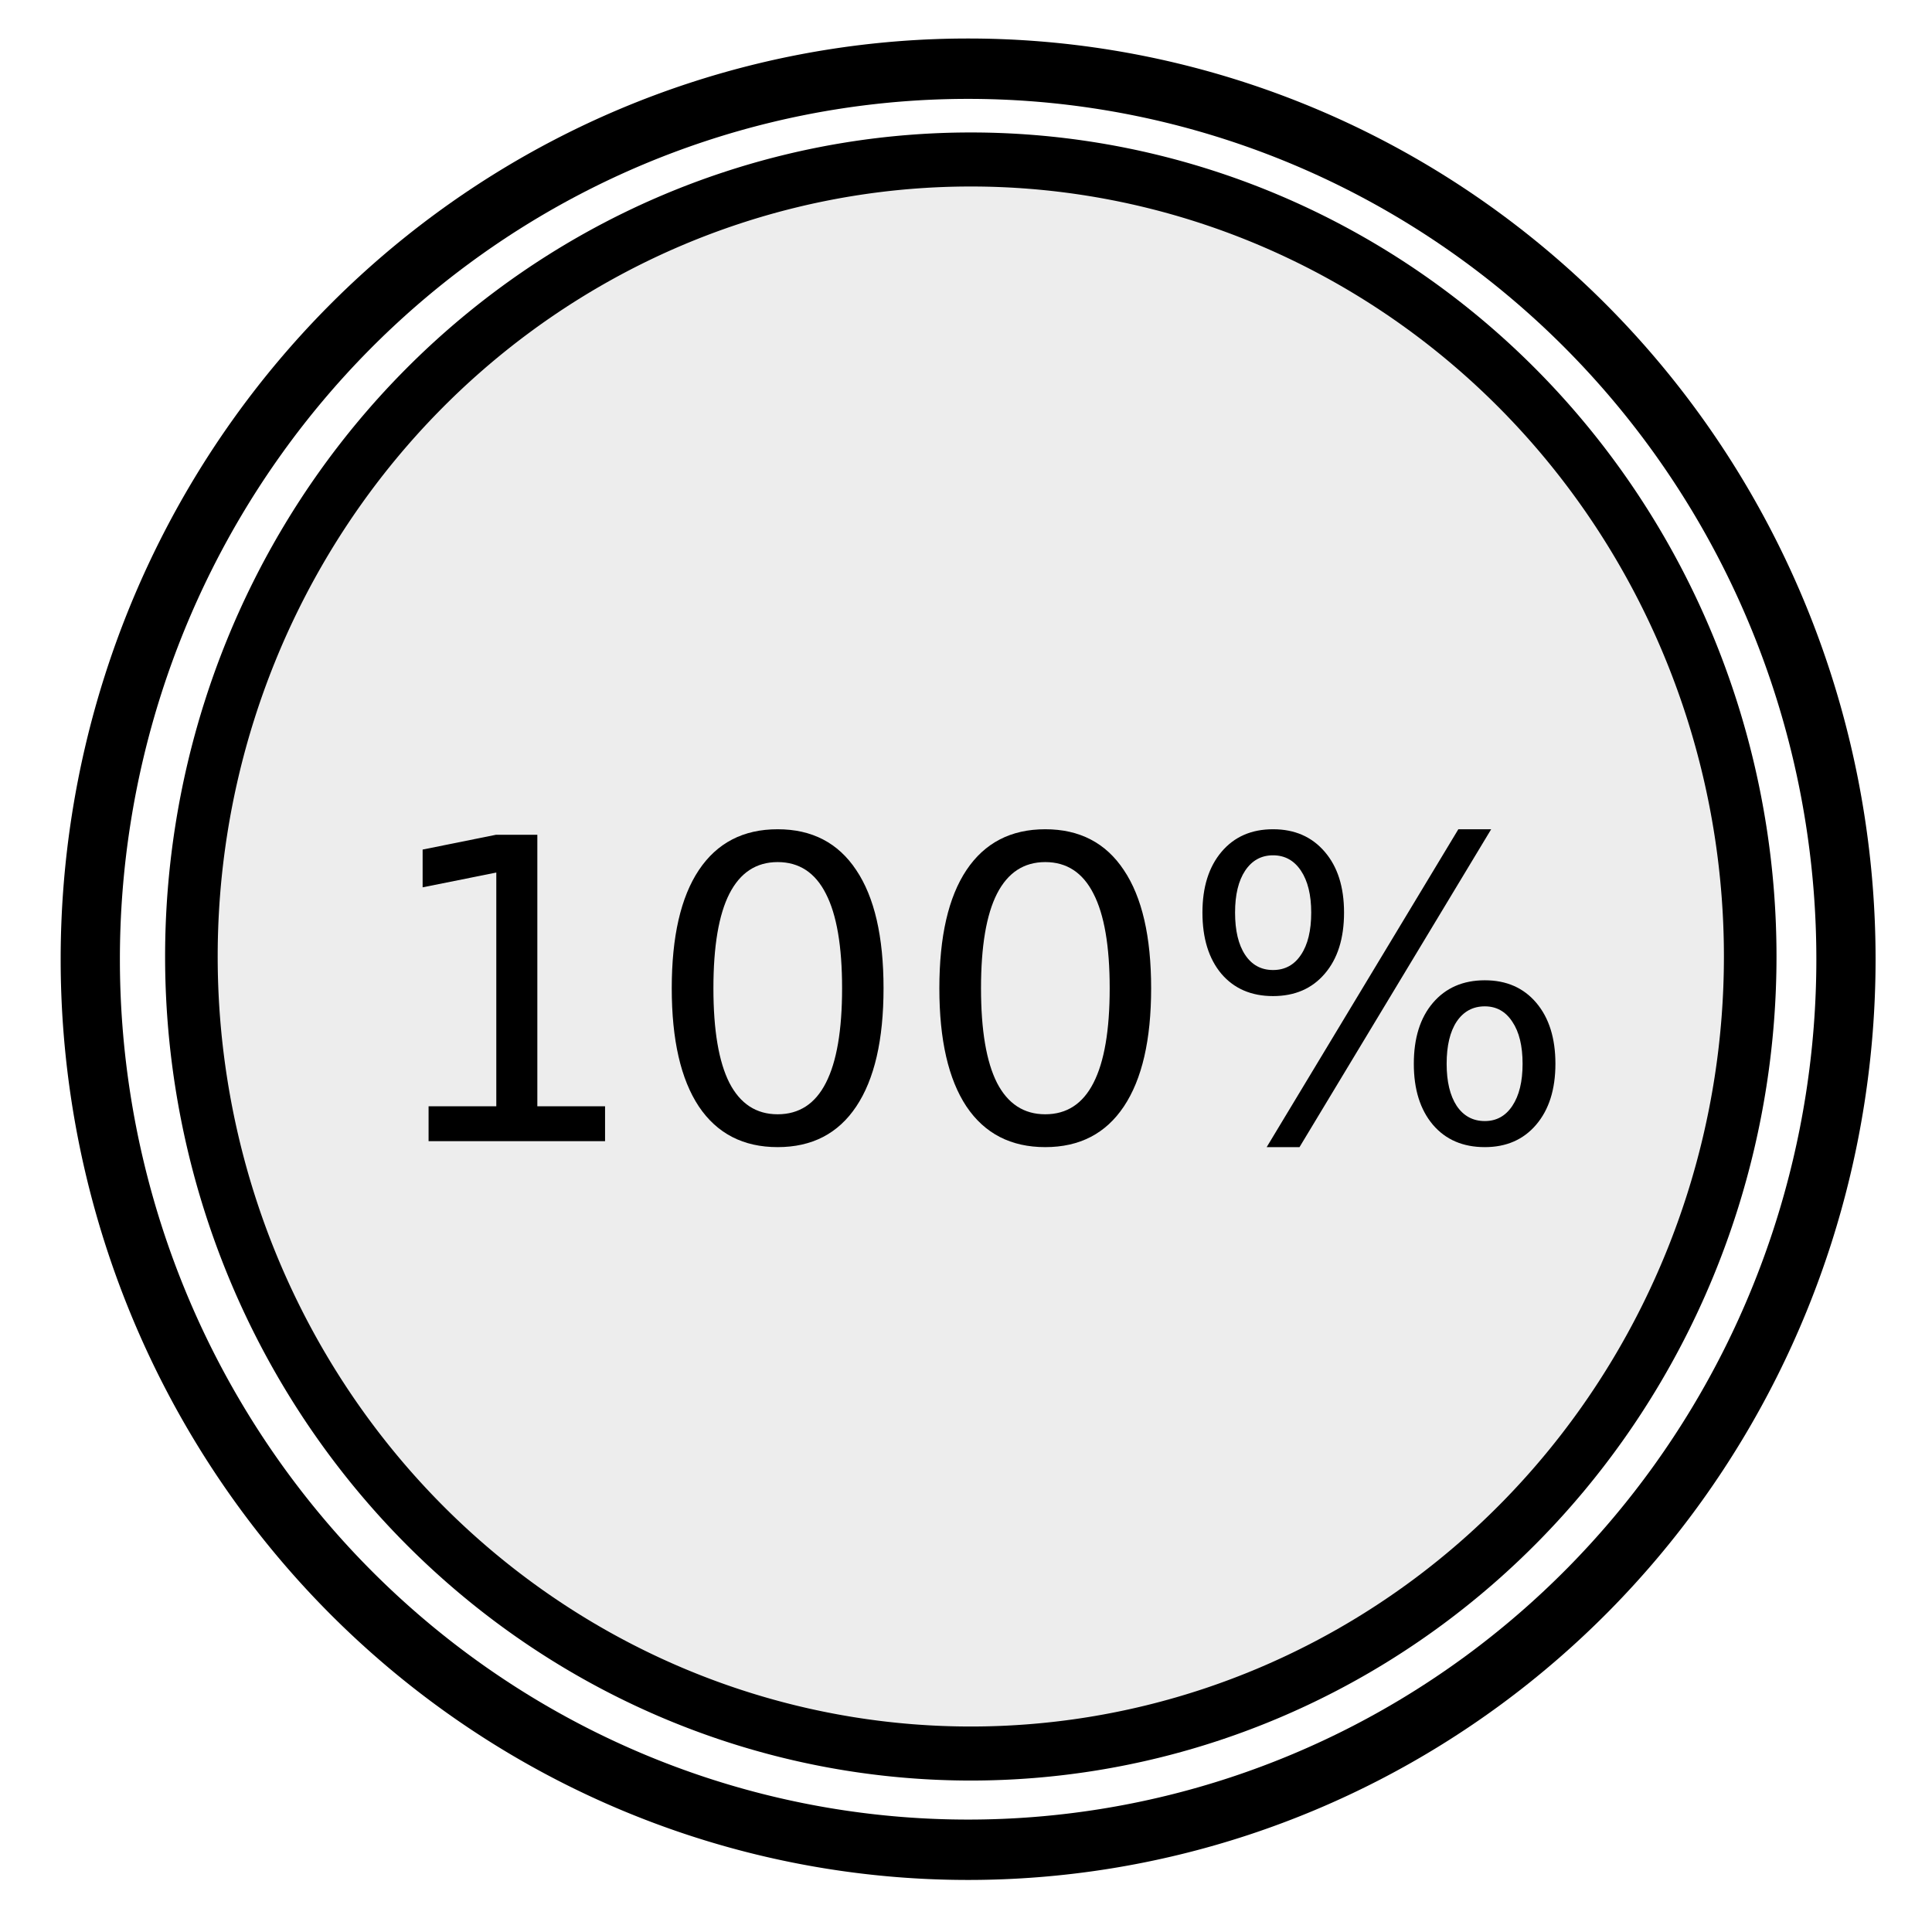 <?xml version="1.0" encoding="UTF-8" standalone="no"?>
<!-- Created with Inkscape (http://www.inkscape.org/) -->

<svg
   xmlns:dc="http://purl.org/dc/elements/1.1/"
   xmlns:cc="http://creativecommons.org/ns#"
   xmlns:rdf="http://www.w3.org/1999/02/22-rdf-syntax-ns#"
   xmlns:svg="http://www.w3.org/2000/svg"
   xmlns="http://www.w3.org/2000/svg"
   xmlns:xlink="http://www.w3.org/1999/xlink"
   xmlns:sodipodi="http://sodipodi.sourceforge.net/DTD/sodipodi-0.dtd"
   xmlns:inkscape="http://www.inkscape.org/namespaces/inkscape"
   width="320"
   height="320"
   id="svg2"
   sodipodi:version="0.32"
   inkscape:version="0.91 r"
   version="1.0"
   sodipodi:docname="MainZoomFit.svg"
   inkscape:output_extension="org.inkscape.output.svg.inkscape"
   inkscape:export-filename="C:\work\eclipse\MMDS\scratch\msk\MainZoomFit.png"
   inkscape:export-xdpi="9"
   inkscape:export-ydpi="9">
  <defs
     id="defs4">
    <inkscape:perspective
       sodipodi:type="inkscape:persp3d"
       inkscape:vp_x="0 : 160 : 1"
       inkscape:vp_y="0 : 1000 : 0"
       inkscape:vp_z="320 : 160 : 1"
       inkscape:persp3d-origin="160 : 106.66667 : 1"
       id="perspective60" />
    <pattern
       patternUnits="userSpaceOnUse"
       width="30"
       height="33"
       patternTransform="translate(0,0)"
       id="pattern5043">
      <rect
         id="rect5041"
         y="0"
         x="0"
         height="33"
         width="30"
         style="fill:none;stroke:none;stroke-linecap:round" />
      <path
         id="path5039"
         d="M 21.5,31.5 L 31.5,21.5"
         style="fill:none;fill-rule:evenodd;stroke:#000000;stroke-width:3;stroke-linecap:round;stroke-linejoin:miter;stroke-miterlimit:4;stroke-dasharray:none;stroke-opacity:1" />
      <path
         id="path5037"
         d="M 11.5,31.5 L 31.5,11.5"
         style="fill:none;fill-rule:evenodd;stroke:#000000;stroke-width:3;stroke-linecap:round;stroke-linejoin:miter;stroke-miterlimit:4;stroke-dasharray:none;stroke-opacity:1" />
      <path
         id="path5035"
         d="M 1.5,31.5 L 31.5,1.5"
         style="fill:none;fill-rule:evenodd;stroke:#000000;stroke-width:3;stroke-linecap:round;stroke-linejoin:miter;stroke-miterlimit:4;stroke-dasharray:none;stroke-opacity:1" />
      <path
         id="path5033"
         d="M 1.5,21.5 L 21.5,1.5"
         style="fill:none;fill-rule:evenodd;stroke:#000000;stroke-width:3;stroke-linecap:round;stroke-linejoin:miter;stroke-miterlimit:4;stroke-dasharray:none;stroke-opacity:1" />
    </pattern>
    <pattern
       patternUnits="userSpaceOnUse"
       width="30"
       height="33"
       patternTransform="translate(18.5,-71.5)"
       id="pattern5062">
      <path
         id="path5060"
         d="M 1.5,21.5 L 21.5,1.5"
         style="fill:none;fill-rule:evenodd;stroke:#000000;stroke-width:3;stroke-linecap:round;stroke-linejoin:miter;stroke-miterlimit:4;stroke-dasharray:none;stroke-opacity:1" />
      <path
         id="path5058"
         d="M 1.5,31.5 L 31.5,1.5"
         style="fill:none;fill-rule:evenodd;stroke:#000000;stroke-width:3;stroke-linecap:round;stroke-linejoin:miter;stroke-miterlimit:4;stroke-dasharray:none;stroke-opacity:1" />
      <path
         id="path5056"
         d="M 11.5,31.5 L 31.5,11.5"
         style="fill:none;fill-rule:evenodd;stroke:#000000;stroke-width:3;stroke-linecap:round;stroke-linejoin:miter;stroke-miterlimit:4;stroke-dasharray:none;stroke-opacity:1" />
      <path
         id="path5054"
         d="M 21.5,31.5 L 31.5,21.5"
         style="fill:none;fill-rule:evenodd;stroke:#000000;stroke-width:3;stroke-linecap:round;stroke-linejoin:miter;stroke-miterlimit:4;stroke-dasharray:none;stroke-opacity:1" />
      <rect
         id="rect5052"
         y="0"
         x="0"
         height="33"
         width="30"
         style="fill:none;stroke:none;stroke-linecap:round" />
      <rect
         id="rect5050"
         y="0"
         x="0"
         height="33"
         width="30"
         style="fill:none;stroke:none" />
      <path
         id="path5000"
         d="M 1.5,11.5 L 11.5,1.5"
         style="fill:none;fill-rule:evenodd;stroke:#000000;stroke-width:3;stroke-linecap:round;stroke-linejoin:miter;stroke-miterlimit:4;stroke-dasharray:none;stroke-opacity:1" />
      <rect
         id="rect5030"
         y="0"
         x="0"
         height="33"
         width="30"
         style="fill:none;stroke:none" />
    </pattern>
  </defs>
  <sodipodi:namedview
     id="base"
     pagecolor="#ffffff"
     bordercolor="#666666"
     borderopacity="1.0"
     gridtolerance="10000"
     guidetolerance="10"
     objecttolerance="10"
     inkscape:pageopacity="0.0"
     inkscape:pageshadow="2"
     inkscape:zoom="1.4"
     inkscape:cx="282.47425"
     inkscape:cy="140.55244"
     inkscape:document-units="px"
     inkscape:current-layer="layer1"
     width="320px"
     height="320px"
     showborder="true"
     inkscape:window-width="1478"
     inkscape:window-height="842"
     inkscape:window-x="166"
     inkscape:window-y="104"
     showgrid="true"
     inkscape:window-maximized="0" />
  <g
     inkscape:label="Layer 1"
     inkscape:groupmode="layer"
     id="layer1">
    <g
       transform="translate(62.703,241.988)"
       id="g3444">
      <g
         transform="scale(5.859375e-3,-5.859375e-3)"
         id="g3446">
        <use
           xlink:href="#char51"
           x="0"
           id="use3448"
           style="fill:#000000"
           y="0"
           width="320"
           height="320" />
      </g>
    </g>
    <g
       transform="translate(92.316,241.988)"
       id="g3450">
      <g
         transform="scale(5.859375e-3,-5.859375e-3)"
         id="g3452">
        <use
           xlink:href="#char46"
           x="0"
           id="use3454"
           style="fill:#000000"
           y="0"
           width="320"
           height="320" />
      </g>
    </g>
    <g
       transform="translate(62.082,211.988)"
       id="g3456">
      <g
         transform="scale(5.859375e-3,-5.859375e-3)"
         id="g3458">
        <use
           xlink:href="#char47"
           x="0"
           id="use3460"
           style="fill:#000000"
           y="0"
           width="320"
           height="320" />
      </g>
    </g>
    <g
       transform="translate(62.082,271.988)"
       id="g3462">
      <g
         transform="scale(5.859375e-3,-5.859375e-3)"
         id="g3464">
        <use
           xlink:href="#char47"
           x="0"
           id="use3466"
           style="fill:#000000"
           y="0"
           width="320"
           height="320" />
      </g>
    </g>
    <g
       transform="translate(243.636,271.988)"
       id="g3468">
      <g
         transform="scale(5.859375e-3,-5.859375e-3)"
         id="g3470">
        <use
           xlink:href="#char38"
           x="0"
           id="use3472"
           style="fill:#000000"
           y="0"
           width="320"
           height="320" />
        <use
           xlink:href="#char69"
           x="1227"
           id="use3474"
           style="fill:#000000"
           y="0"
           width="320"
           height="320" />
      </g>
    </g>
    <g
       transform="translate(208.296,247.969)"
       id="g3476">
      <g
         transform="scale(5.859375e-3,-5.859375e-3)"
         id="g3478">
        <use
           xlink:href="#char40"
           x="0"
           id="use3480"
           style="fill:#000000"
           y="0"
           width="320"
           height="320" />
      </g>
    </g>
    <g
       transform="translate(215.296,204.007)"
       id="g3482">
      <g
         transform="scale(5.859375e-3,-5.859375e-3)"
         id="g3484">
        <use
           xlink:href="#char40"
           x="0"
           id="use3486"
           style="fill:#000000"
           y="0"
           width="320"
           height="320" />
      </g>
    </g>
    <g
       transform="translate(275.296,204.007)"
       id="g3488">
      <g
         transform="scale(5.859375e-3,-5.859375e-3)"
         id="g3490">
        <use
           xlink:href="#char40"
           x="0"
           id="use3492"
           style="fill:#000000"
           y="0"
           width="320"
           height="320" />
      </g>
    </g>
    <g
       transform="translate(283.296,243.969)"
       id="g3494">
      <g
         transform="scale(5.859375e-3,-5.859375e-3)"
         id="g3496">
        <use
           xlink:href="#char40"
           x="0"
           id="use3498"
           style="fill:#000000"
           y="0"
           width="320"
           height="320" />
      </g>
    </g>
    <g
       transform="translate(102.686,241.505)"
       id="g3500">
      <g
         transform="scale(5.859375e-3,-5.859375e-3)"
         id="g3502">
        <use
           xlink:href="#char40"
           x="0"
           id="use3504"
           style="fill:#000000"
           y="0"
           width="320"
           height="320" />
      </g>
    </g>
    <g
       transform="translate(112.657,242.712)"
       id="g3506">
      <g
         transform="scale(2.9296875e-3,-2.9296875e-3)"
         id="g3508">
        <use
           xlink:href="#char18"
           x="0"
           id="use3510"
           style="fill:#000000"
           y="0"
           width="320"
           height="320" />
      </g>
    </g>
    <path
       sodipodi:type="arc"
       style="fill:#dddddd;fill-opacity:0.5;stroke:#000000;stroke-width:10;stroke-linecap:round;stroke-linejoin:round;stroke-miterlimit:4;stroke-dasharray:none;stroke-opacity:1"
       id="path4971"
       sodipodi:cx="157.5"
       sodipodi:cy="158.92857"
       sodipodi:rx="148.21428"
       sodipodi:ry="147.5"
       d="M 305.714 158.929 A 148.214 147.5 0 1 1  9.286,158.929 A 148.214 147.5 0 1 1  305.714 158.929 z"
       transform="matrix(0.871,0,0,0.895,23.613,16.186)" />
    <g
       style="font-style:normal;font-weight:normal;font-size:10.442px;font-family:'Bitstream Vera Sans';fill:#000000;fill-opacity:1;stroke:none;stroke-width:1px;stroke-linecap:butt;stroke-linejoin:miter;stroke-opacity:1"
       id="text4835">
      <path
         d="m 70.986,183.236 11.217,0 0,-38.715 L 70,146.969 l 0,-6.254 12.134,-2.447 6.866,0 0,44.969 11.217,0 0,5.778 -29.231,0 0,-5.778 z"
         style="font-size:69.612px"
         id="path4188" />
      <path
         d="m 128.803,142.788 q -5.302,0 -7.988,5.234 -2.651,5.2 -2.651,15.669 0,10.435 2.651,15.669 2.685,5.2 7.988,5.2 5.336,0 7.988,-5.2 2.685,-5.234 2.685,-15.669 0,-10.469 -2.685,-15.669 -2.651,-5.234 -7.988,-5.234 z m 0,-5.438 q 8.532,0 13.018,6.764 4.521,6.73 4.521,19.578 0,12.814 -4.521,19.578 Q 137.334,190 128.803,190 q -8.532,0 -13.052,-6.73 -4.487,-6.764 -4.487,-19.578 0,-12.848 4.487,-19.578 4.521,-6.764 13.052,-6.764 z"
         style="font-size:69.612px"
         id="path4190" />
      <path
         d="m 173.126,142.788 q -5.302,0 -7.988,5.234 -2.651,5.2 -2.651,15.669 0,10.435 2.651,15.669 2.685,5.2 7.988,5.2 5.336,0 7.988,-5.2 2.685,-5.234 2.685,-15.669 0,-10.469 -2.685,-15.669 -2.651,-5.234 -7.988,-5.234 z m 0,-5.438 q 8.532,0 13.018,6.764 4.521,6.73 4.521,19.578 0,12.814 -4.521,19.578 Q 181.657,190 173.126,190 q -8.532,0 -13.052,-6.73 -4.487,-6.764 -4.487,-19.578 0,-12.848 4.487,-19.578 4.521,-6.764 13.052,-6.764 z"
         style="font-size:69.612px"
         id="path4192" />
      <path
         d="m 245.933,166.683 q -2.957,0 -4.657,2.515 -1.666,2.515 -1.666,7.002 0,4.419 1.666,6.968 1.7,2.515 4.657,2.515 2.889,0 4.555,-2.515 1.7,-2.549 1.7,-6.968 0,-4.453 -1.7,-6.968 -1.666,-2.549 -4.555,-2.549 z m 0,-4.317 q 5.37,0 8.532,3.739 3.161,3.739 3.161,10.095 0,6.356 -3.195,10.095 Q 251.269,190 245.933,190 q -5.438,0 -8.599,-3.705 -3.161,-3.739 -3.161,-10.095 0,-6.39 3.161,-10.095 3.195,-3.739 8.599,-3.739 z m -35.078,-20.7 q -2.923,0 -4.623,2.549 -1.666,2.515 -1.666,6.934 0,4.487 1.666,7.002 1.666,2.515 4.623,2.515 2.957,0 4.623,-2.515 1.7,-2.515 1.7,-7.002 0,-4.385 -1.7,-6.934 -1.7,-2.549 -4.623,-2.549 z m 30.693,-4.317 5.438,0 L 215.24,190 l -5.438,0 31.747,-52.651 z m -30.693,0 q 5.37,0 8.566,3.739 3.195,3.705 3.195,10.061 0,6.424 -3.195,10.129 -3.161,3.705 -8.566,3.705 -5.404,0 -8.566,-3.705 -3.127,-3.739 -3.127,-10.129 0,-6.322 3.161,-10.061 3.161,-3.739 8.532,-3.739 z"
         style="font-size:69.612px"
         id="path4194" />
    </g>
    <path
       sodipodi:type="arc"
       style="fill:none;fill-opacity:1;stroke:#000000;stroke-width:10;stroke-linecap:round;stroke-linejoin:round;stroke-miterlimit:4;stroke-dasharray:none;stroke-opacity:1"
       id="path4967"
       sodipodi:cx="157.5"
       sodipodi:cy="158.92857"
       sodipodi:rx="148.21428"
       sodipodi:ry="147.5"
       d="M 305.714 158.929 A 148.214 147.5 0 1 1  9.286,158.929 A 148.214 147.5 0 1 1  305.714 158.929 z"
       transform="matrix(0.981,0,0,1,5.844,-5.0472616e-2)" />
  </g>
</svg>
